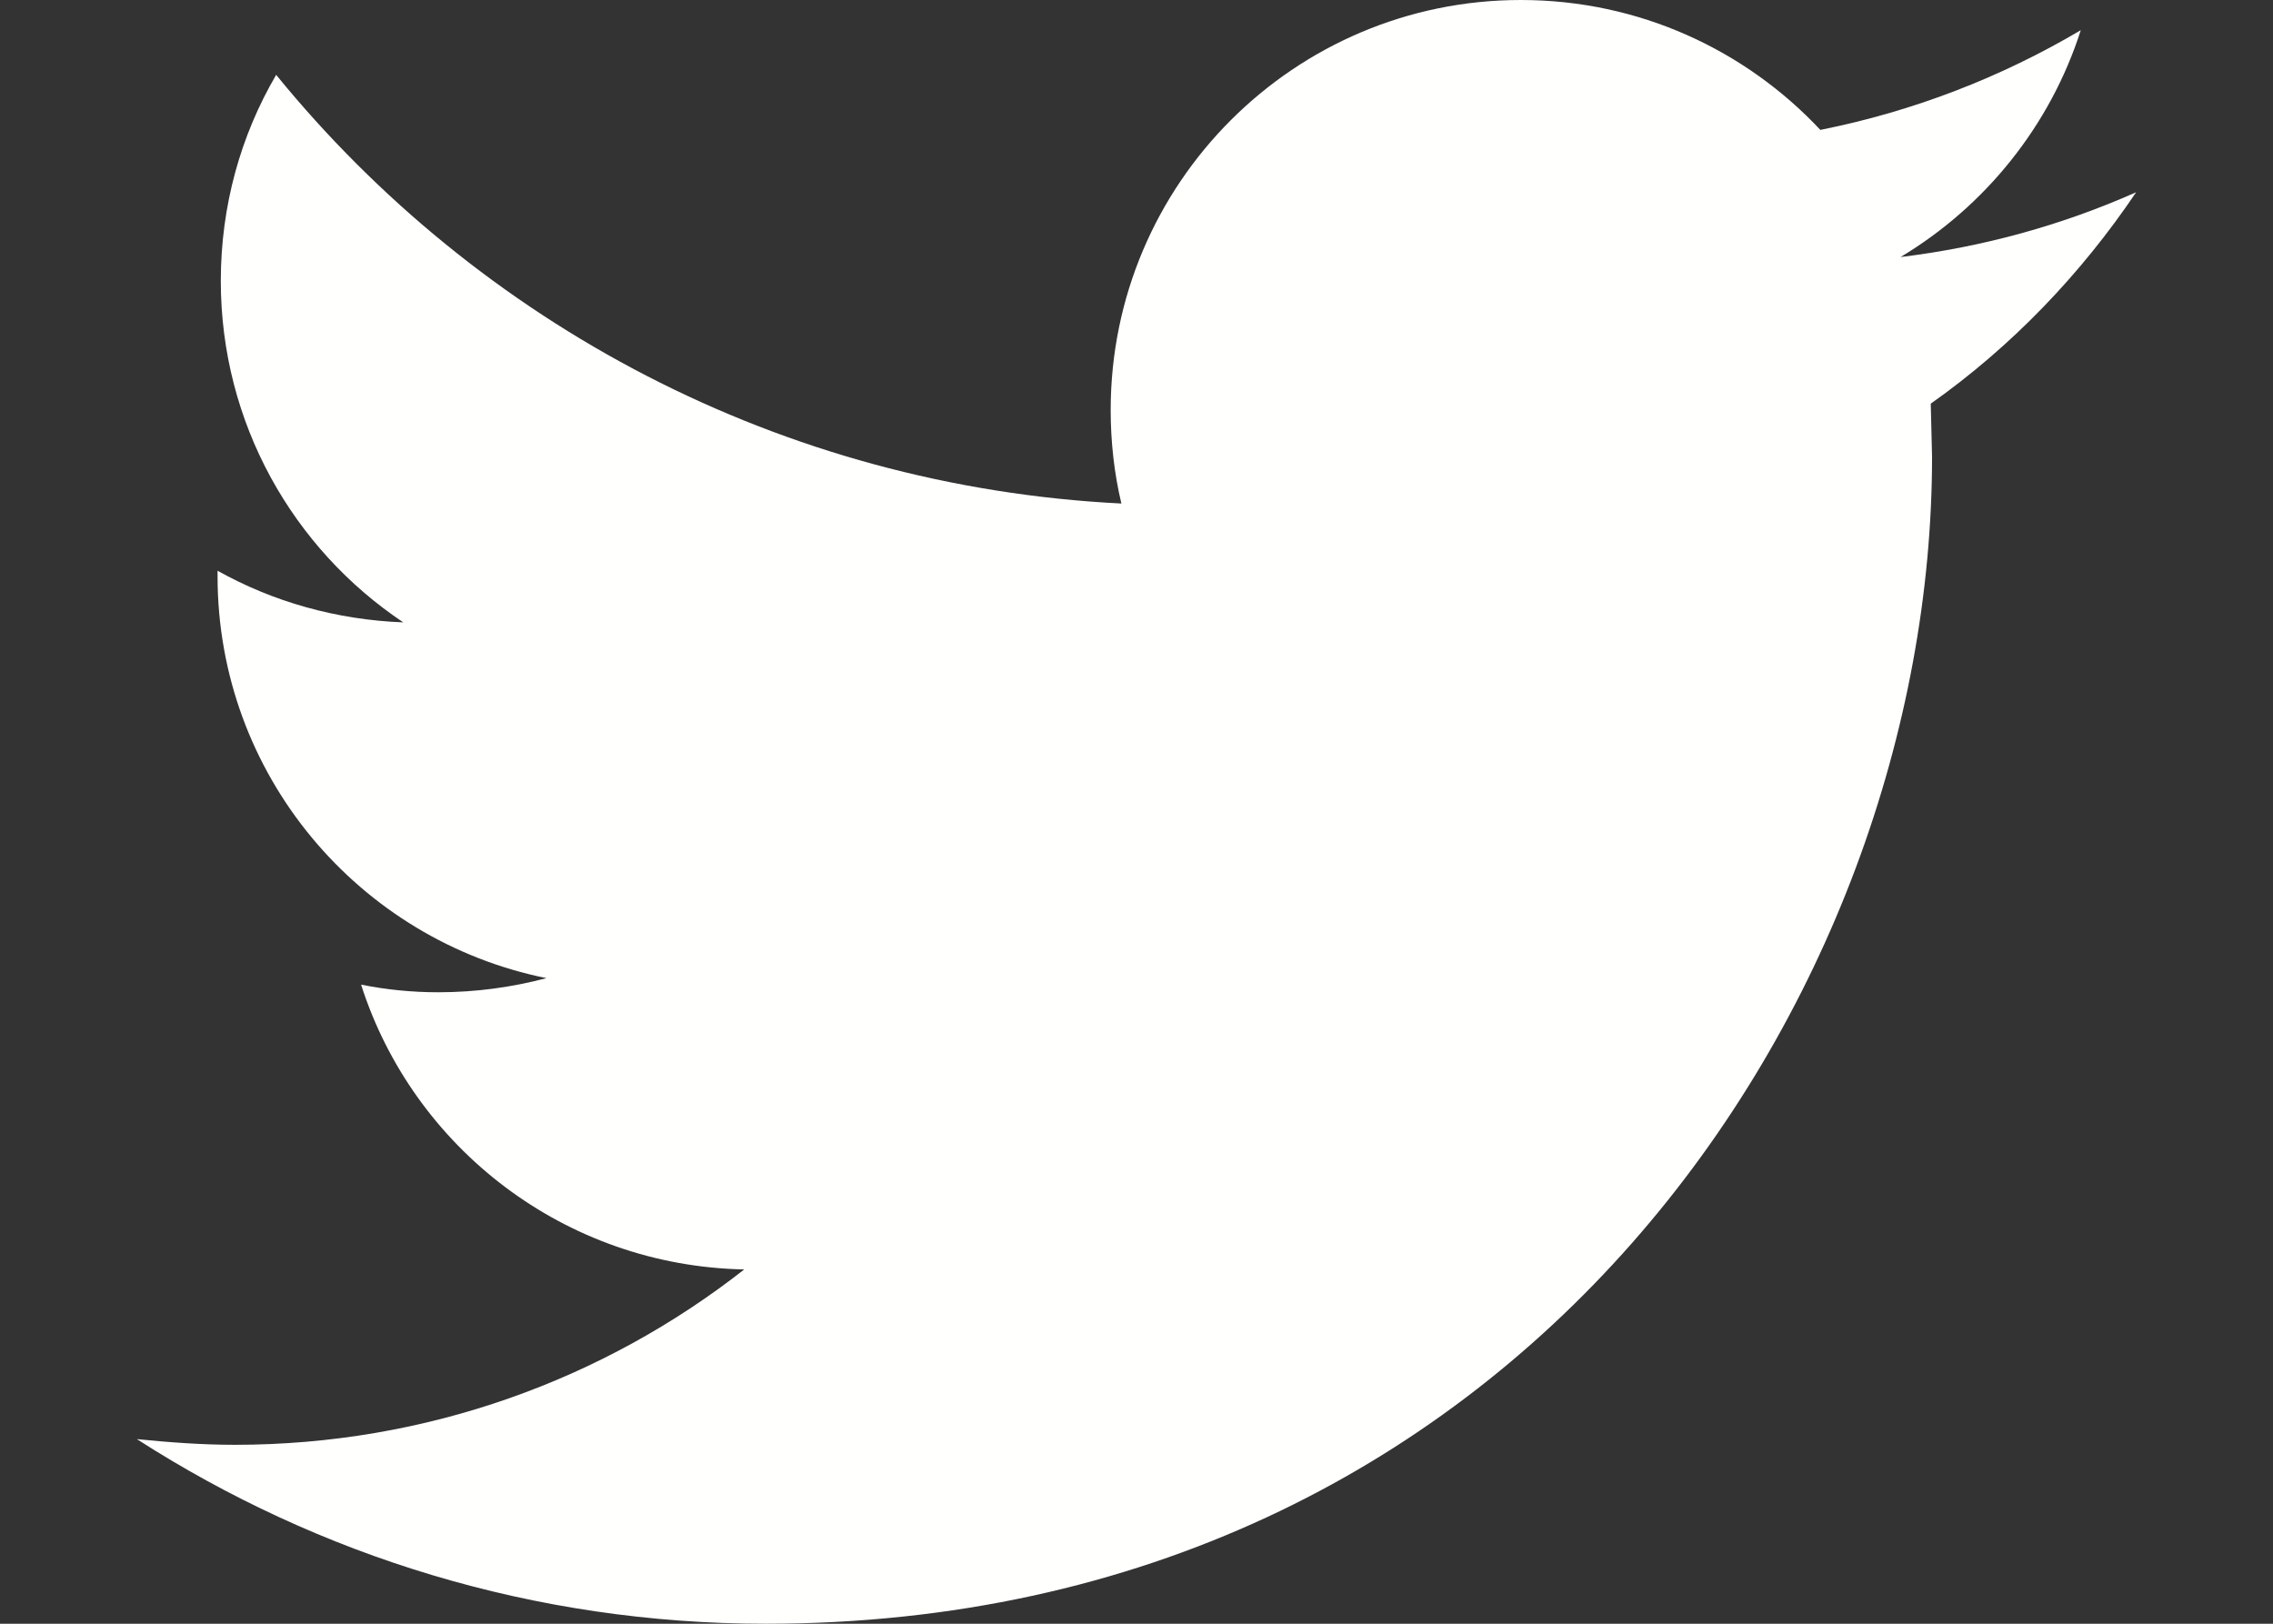 <?xml version="1.0" encoding="utf-8"?>
<!-- Generator: Adobe Illustrator 15.0.2, SVG Export Plug-In . SVG Version: 6.00 Build 0)  -->
<!DOCTYPE svg PUBLIC "-//W3C//DTD SVG 1.1//EN" "http://www.w3.org/Graphics/SVG/1.1/DTD/svg11.dtd">
<svg version="1.1" id="WB_x5F_NoPatch" xmlns="http://www.w3.org/2000/svg" xmlns:xlink="http://www.w3.org/1999/xlink" x="0px"
	 y="0px" width="14px" height="10px" viewBox="0 0 14 10" enable-background="new 0 0 14 10" xml:space="preserve">
<rect x="0" y="0" width="14" height="10" fill="#333333" stroke="none"/>
<g>
	<g>
		<path fill="#FFFFFE" d="M13.157,1.184c-0.455,0.202-0.941,0.337-1.451,0.399c0.522-0.313,0.922-0.809,1.11-1.397
			c-0.489,0.289-1.028,0.499-1.604,0.614C10.751,0.308,10.096,0,9.367,0C7.973,0,6.841,1.131,6.841,2.525
			c0,0.197,0.022,0.393,0.066,0.576c-2.1-0.105-3.96-1.111-5.206-2.64C1.483,0.833,1.36,1.267,1.36,1.73
			c0,0.877,0.446,1.65,1.124,2.103C2.069,3.817,1.68,3.705,1.34,3.515v0.033c0,1.224,0.871,2.243,2.026,2.476
			C3.153,6.08,2.932,6.111,2.699,6.111c-0.162,0-0.321-0.016-0.475-0.047c0.321,1.004,1.254,1.732,2.36,1.754
			c-0.865,0.678-1.956,1.08-3.137,1.08c-0.205,0-0.405-0.015-0.604-0.035C1.962,9.582,3.29,10,4.716,10
			C9.361,10,11.9,6.15,11.9,2.813l-0.008-0.327C12.389,2.135,12.816,1.69,13.157,1.184z"/>
	</g>
</g>
</svg>
